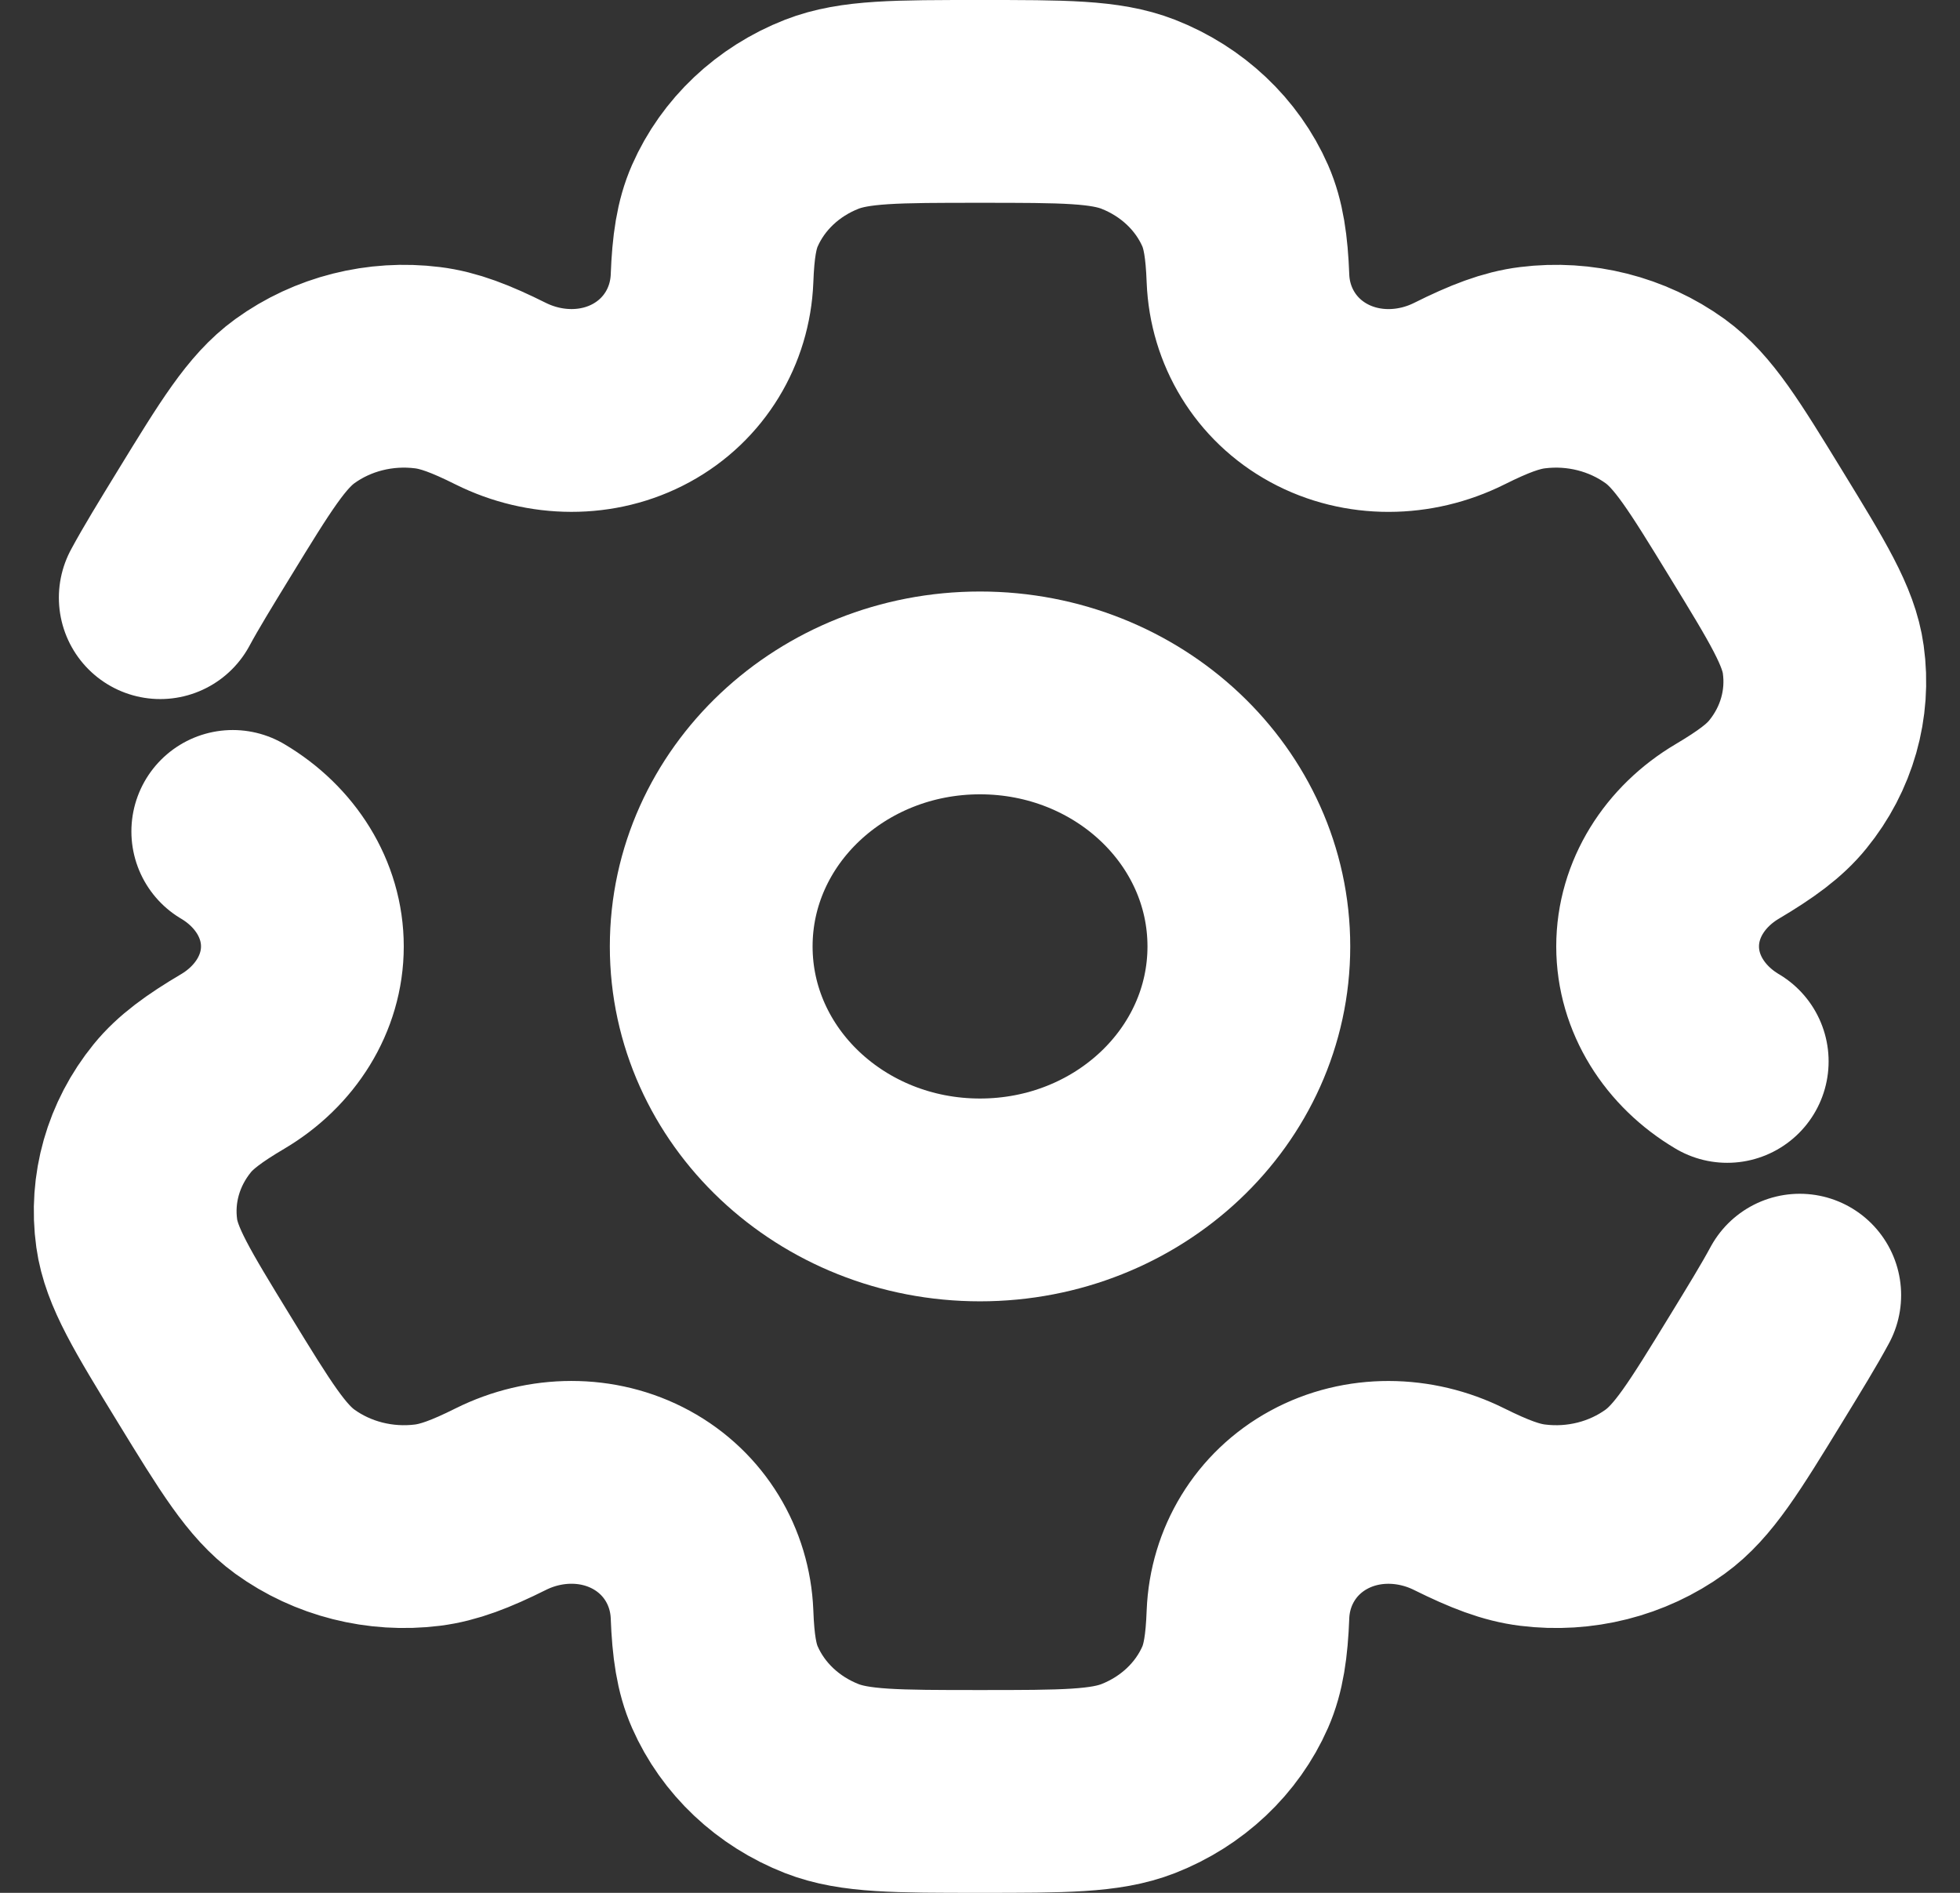 <svg width="29" height="28" viewBox="0 0 29 28" fill="none" xmlns="http://www.w3.org/2000/svg">
<rect x="0" y="0" width="29" height="28" fill="#333333" stroke="none"/>
<path d="M14.5 17.75C16.697 17.75 18.478 16.071 18.478 14C18.478 11.929 16.697 10.25 14.5 10.25C12.303 10.25 10.523 11.929 10.523 14C10.523 16.071 12.303 17.75 14.5 17.75Z" stroke="white" stroke-width="3"/>
<path d="M3.444 12.299C4.071 12.67 4.474 13.302 4.474 14C4.474 14.697 4.071 15.33 3.444 15.701C3.018 15.953 2.743 16.155 2.548 16.395C2.12 16.922 1.931 17.586 2.023 18.244C2.092 18.737 2.4 19.241 3.018 20.25C3.636 21.259 3.945 21.763 4.363 22.066C4.921 22.469 5.626 22.648 6.324 22.561C6.642 22.521 6.965 22.398 7.41 22.176C8.064 21.85 8.846 21.837 9.487 22.186C10.128 22.535 10.507 23.18 10.535 23.878C10.553 24.352 10.602 24.677 10.725 24.957C10.994 25.569 11.51 26.056 12.159 26.31C12.647 26.5 13.264 26.5 14.5 26.5C15.736 26.5 16.353 26.5 16.841 26.31C17.49 26.056 18.007 25.569 18.276 24.957C18.398 24.677 18.447 24.352 18.465 23.878C18.493 23.18 18.872 22.535 19.513 22.186C20.154 21.837 20.936 21.851 21.59 22.177C22.036 22.398 22.358 22.522 22.677 22.561C23.374 22.648 24.079 22.47 24.637 22.066C25.055 21.763 25.364 21.259 25.982 20.25C26.257 19.801 26.471 19.452 26.629 19.159M25.556 15.701C24.929 15.33 24.526 14.698 24.526 14C24.526 13.303 24.929 12.67 25.556 12.299C25.982 12.046 26.257 11.845 26.452 11.604C26.88 11.079 27.069 10.414 26.977 9.756C26.909 9.263 26.6 8.759 25.982 7.75C25.364 6.741 25.055 6.237 24.637 5.934C24.079 5.531 23.374 5.352 22.676 5.439C22.358 5.478 22.035 5.602 21.59 5.824C20.936 6.15 20.154 6.163 19.513 5.814C18.872 5.465 18.493 4.82 18.465 4.123C18.447 3.648 18.398 3.323 18.276 3.043C18.007 2.431 17.49 1.944 16.841 1.69C16.353 1.5 15.736 1.5 14.5 1.5C13.264 1.5 12.647 1.5 12.159 1.69C11.51 1.944 10.994 2.431 10.725 3.043C10.602 3.323 10.553 3.648 10.535 4.122C10.507 4.82 10.128 5.465 9.487 5.814C8.846 6.163 8.064 6.149 7.41 5.824C6.965 5.602 6.642 5.478 6.324 5.439C5.626 5.352 4.921 5.53 4.363 5.934C3.945 6.237 3.636 6.741 3.018 7.75C2.743 8.199 2.529 8.548 2.371 8.841" stroke="white" stroke-width="3" stroke-linecap="round"/>
</svg>
